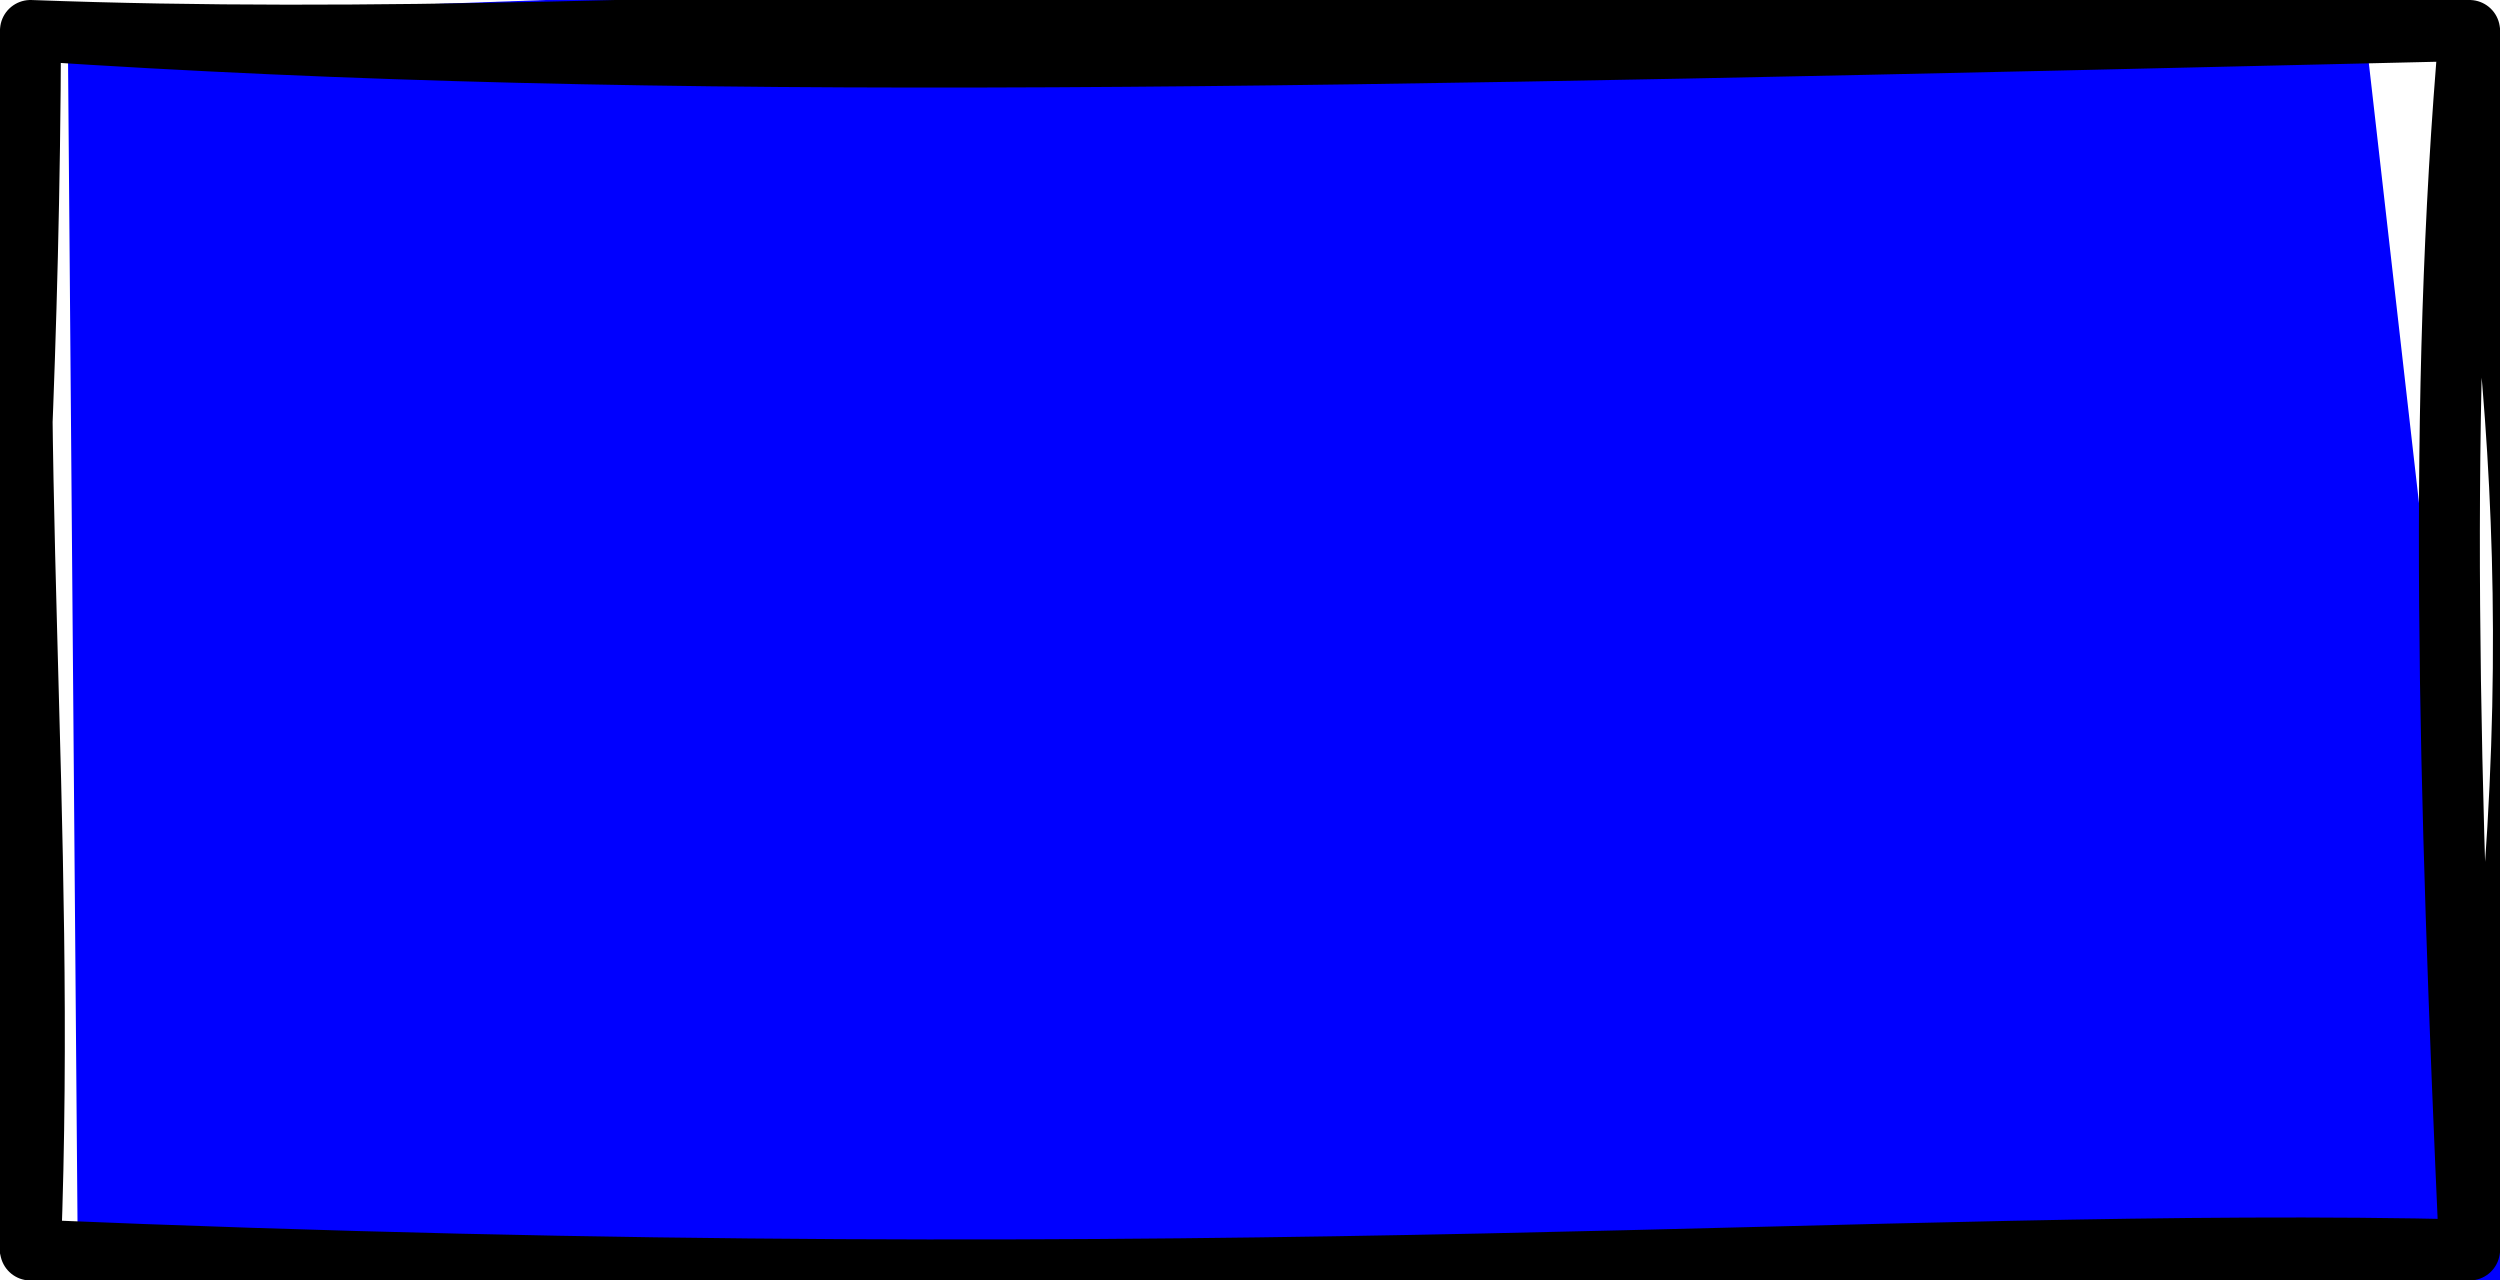 <?xml version="1.0" encoding="UTF-8"?>
<!-- Do not edit this file with editors other than diagrams.net -->
<!DOCTYPE svg PUBLIC "-//W3C//DTD SVG 1.1//EN" "http://www.w3.org/Graphics/SVG/1.1/DTD/svg11.dtd">
<svg xmlns="http://www.w3.org/2000/svg" xmlns:xlink="http://www.w3.org/1999/xlink" version="1.1" width="41px" height="21px" viewBox="-0.5 -0.5 41 21" content="&lt;mxfile host=&quot;app.diagrams.net&quot; modified=&quot;2021-11-22T20:48:17.862Z&quot; agent=&quot;5.0 (Windows)&quot; version=&quot;15.8.3&quot; etag=&quot;mmCHrbzXl0Z3dN4AVCmX&quot; type=&quot;device&quot;&gt;&lt;diagram id=&quot;GZCAnYDL07vJe70FPyk7&quot;&gt;jZNNc4MgEIZ/DXeVTppeY5P00pOHnhlZhQm6Dq7V9NcXC/gxmczUi+yz78J+AON5M12t6NQnSjAsS+TE+DvLsjThR/ebyd2TwyHxoLZaBtEKCv0DMTLQQUvod0JCNKS7PSyxbaGkHRPW4riXVWj2p3aihgdQlMI80i8tSXl6zF5X/gG6VvHk9PDmPY2I4lBJr4TEcYP4mfHcIpJfNVMOZm5e7IuPuzzxLolZaOk/AZkP+BZmCLWFvOgei7U4tBJmfcL4aVSaoOhEOXtHN17HFDXGWalbVthSjgatsyVUYjAujVNPFm/wyCttTKQs44n7LpdZfwMqVdzSiYqQTo9mzvwUsgZLMD2tPF366S4iYANk704SAngcQbiD7nRvj+tEXwJSm2HGMBHuUL3svLbZLUKno7lO9M+3eRf8/As=&lt;/diagram&gt;&lt;/mxfile&gt;"><defs/><g><rect x="0" y="0" width="40" height="20" fill="none" stroke="none" pointer-events="all"/><path d="M 0.61 -0.22 L 38.11 -1.56 L 40.73 21.42 L 0.78 20.64" fill="#0000ff" stroke="none" pointer-events="all"/><path d="M 0 0 C 11.21 0.42 22.3 -1.07 40 0 M 0 0 C 10.54 0.7 20.88 0.45 40 0 M 40 0 C 40.81 5.51 41.5 10.84 40 20 M 40 0 C 39.47 6.06 39.66 12.4 40 20 M 40 20 C 29.98 20.91 18.21 20.96 0 20 M 40 20 C 30.42 19.77 19.82 20.84 0 20 M 0 20 C 0.27 12.94 -0.44 6.59 0 0 M 0 20 C -1.03 15.59 -0.03 10.52 0 0" fill="none" stroke="rgba(0, 0, 0, 1)" stroke-linejoin="round" stroke-linecap="round" stroke-miterlimit="10" pointer-events="all"/></g></svg>
